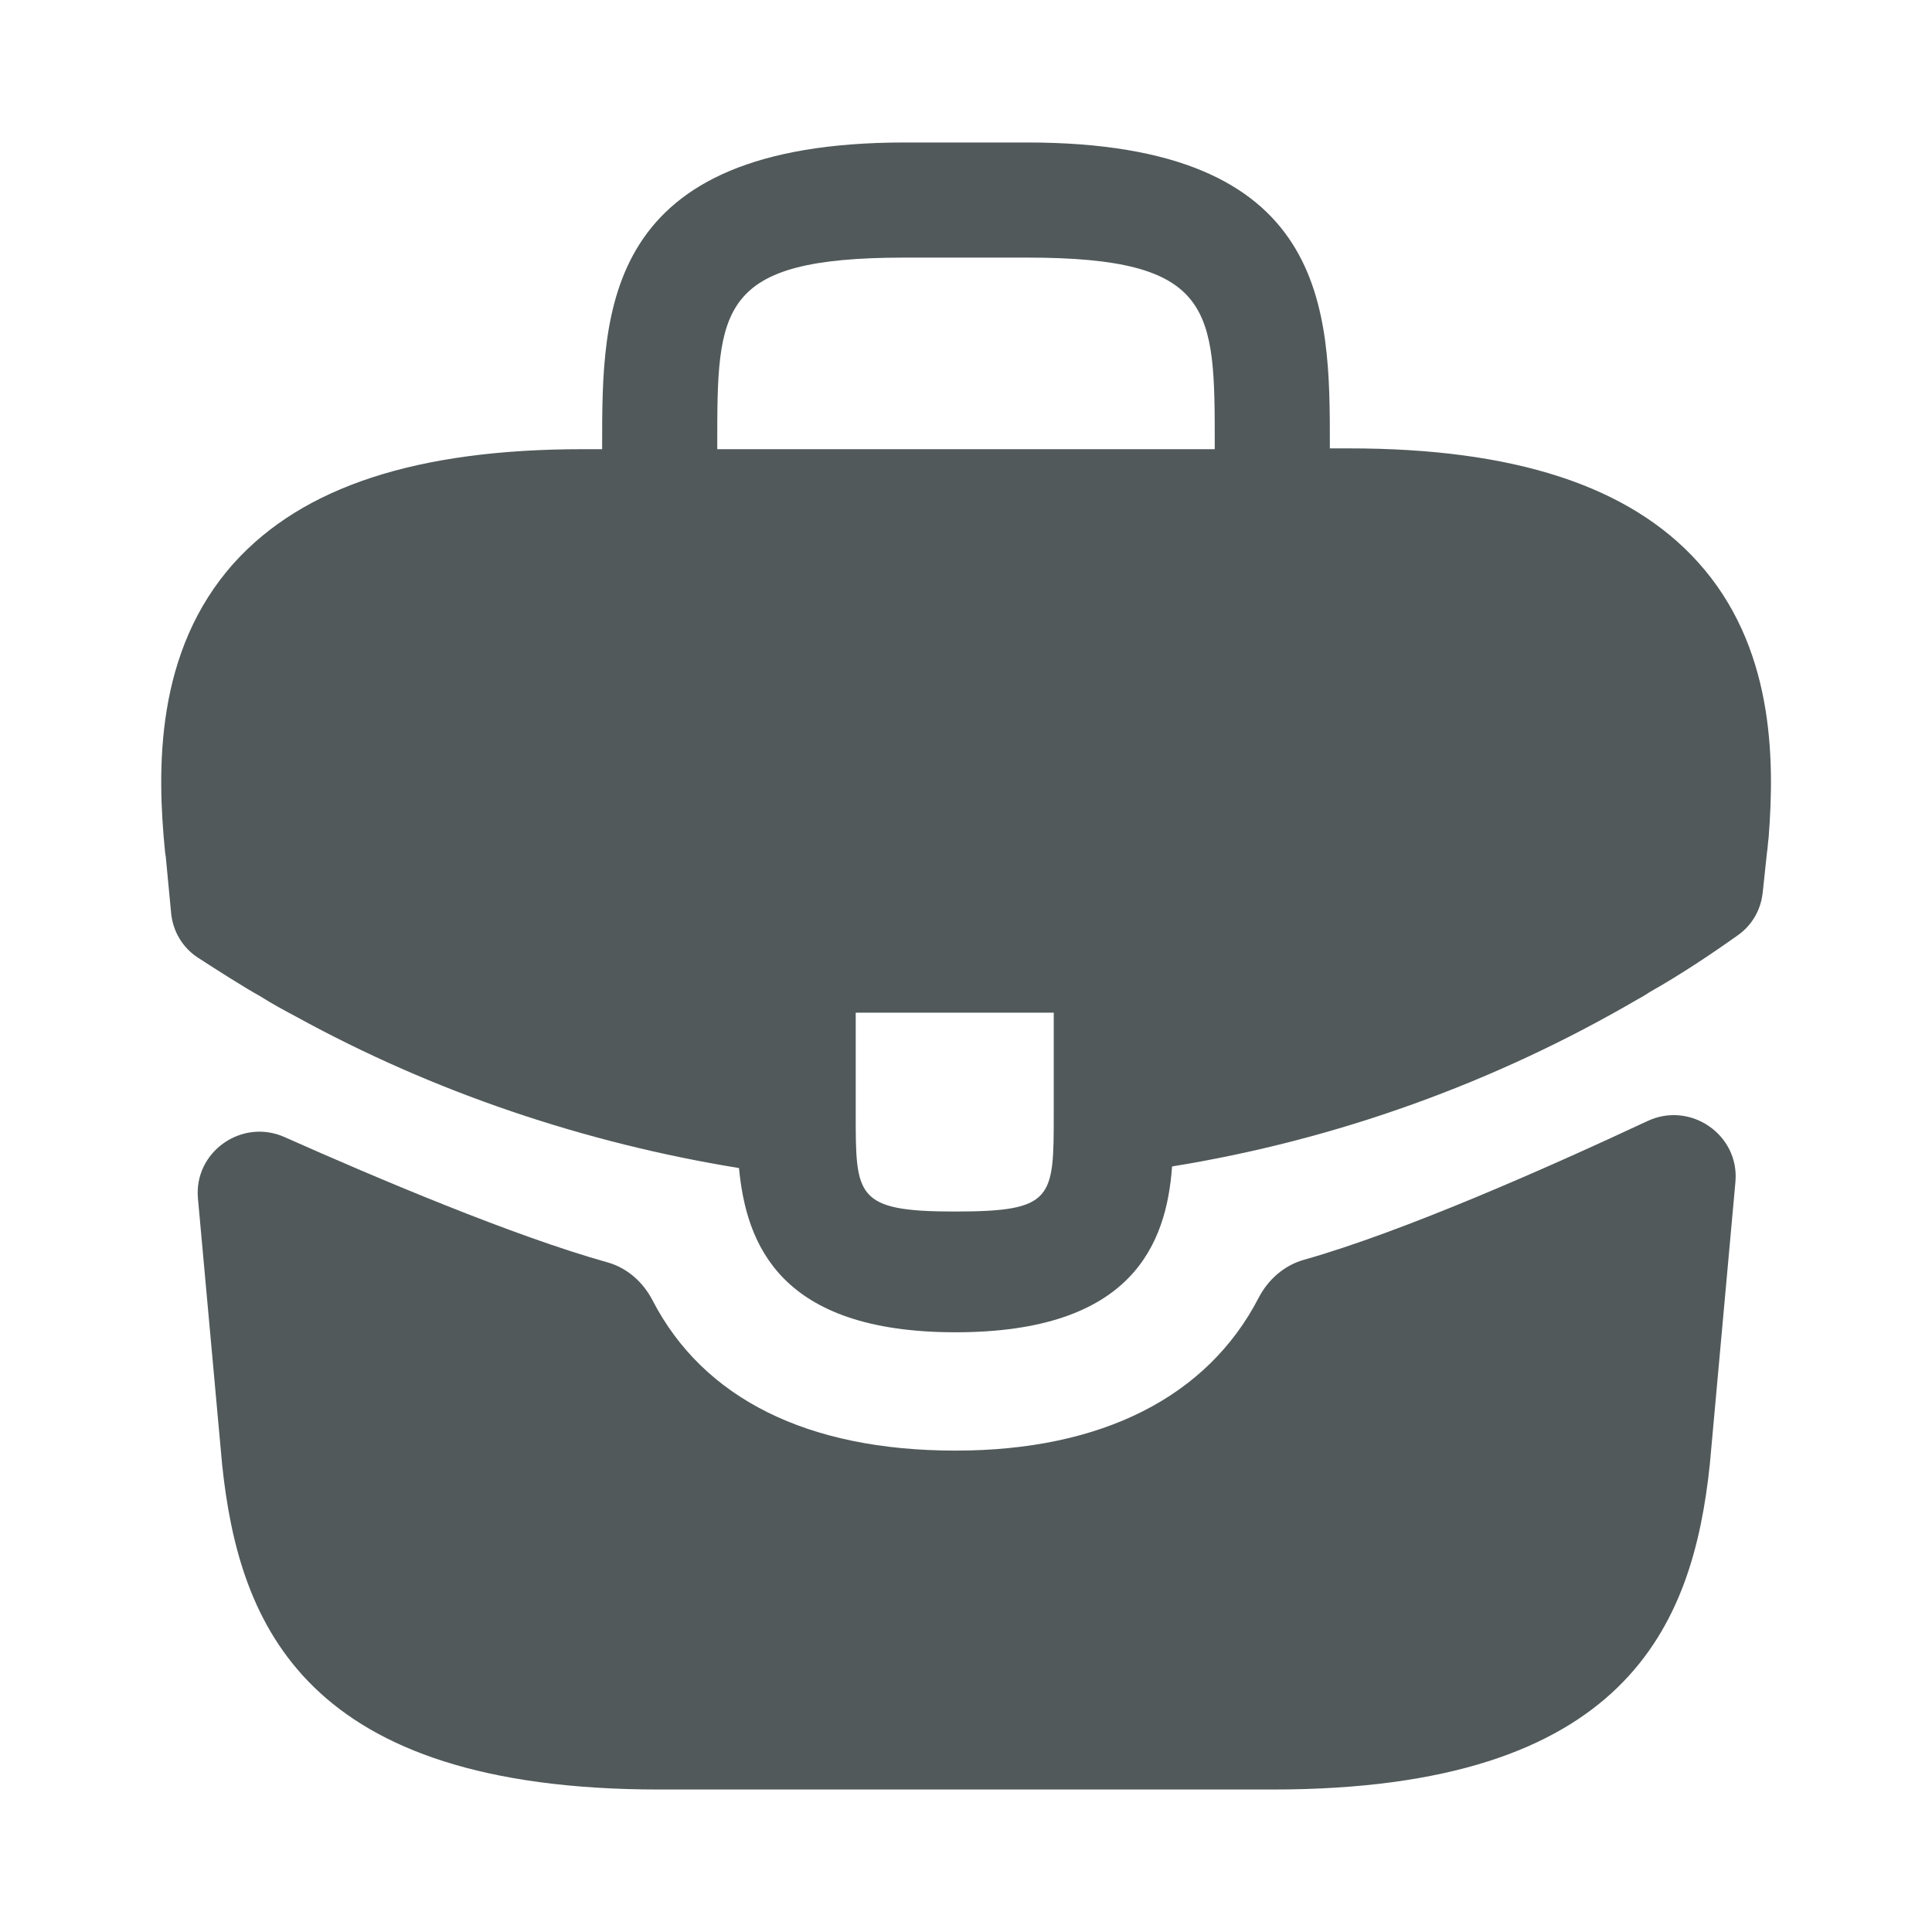 <svg width="24" height="24" viewBox="0 0 24 24" fill="none" xmlns="http://www.w3.org/2000/svg">
<path d="M21.09 6.98C20.24 6.04 18.82 5.57 16.76 5.57H16.52V5.53C16.52 3.85 16.52 1.77 12.76 1.77H11.24C7.48 1.77 7.48 3.86 7.48 5.53V5.58H7.24C5.17 5.58 3.76 6.05 2.91 6.99C1.92 8.09 1.95 9.57 2.05 10.58L2.06 10.65L2.126 11.345C2.148 11.57 2.269 11.773 2.458 11.896C2.699 12.052 3.03 12.264 3.24 12.38C3.38 12.47 3.53 12.55 3.68 12.63C5.39 13.57 7.27 14.2 9.18 14.51C9.27 15.45 9.68 16.55 11.87 16.55C14.06 16.55 14.49 15.46 14.56 14.49C16.6 14.16 18.57 13.45 20.35 12.41C20.41 12.38 20.45 12.35 20.5 12.32C20.866 12.113 21.244 11.863 21.595 11.613C21.765 11.491 21.873 11.302 21.896 11.094L21.9 11.06L21.95 10.59C21.96 10.53 21.96 10.48 21.97 10.41C22.05 9.4 22.03 8.02 21.09 6.98ZM13.09 13.83C13.09 14.89 13.09 15.05 11.86 15.05C10.63 15.05 10.63 14.86 10.63 13.84V12.58H13.09V13.83ZM8.91 5.57V5.53C8.91 3.83 8.91 3.2 11.24 3.2H12.76C15.09 3.2 15.09 3.84 15.09 5.53V5.58H8.91V5.57Z" fill="#51595A"/>
<path d="M20.468 13.925C21 13.677 21.611 14.098 21.558 14.683L21.24 18.19C21.03 20.19 20.21 22.23 15.81 22.23H8.19C3.79 22.23 2.97 20.19 2.76 18.2L2.459 14.888C2.406 14.31 3.003 13.889 3.534 14.125C4.673 14.632 6.384 15.357 7.545 15.681C7.79 15.749 7.989 15.927 8.106 16.153C8.737 17.373 10.03 18.02 11.87 18.02C13.692 18.02 15 17.348 15.634 16.124C15.751 15.897 15.951 15.72 16.196 15.65C17.433 15.302 19.267 14.487 20.468 13.925Z" fill="#51595A"/>
</svg>

